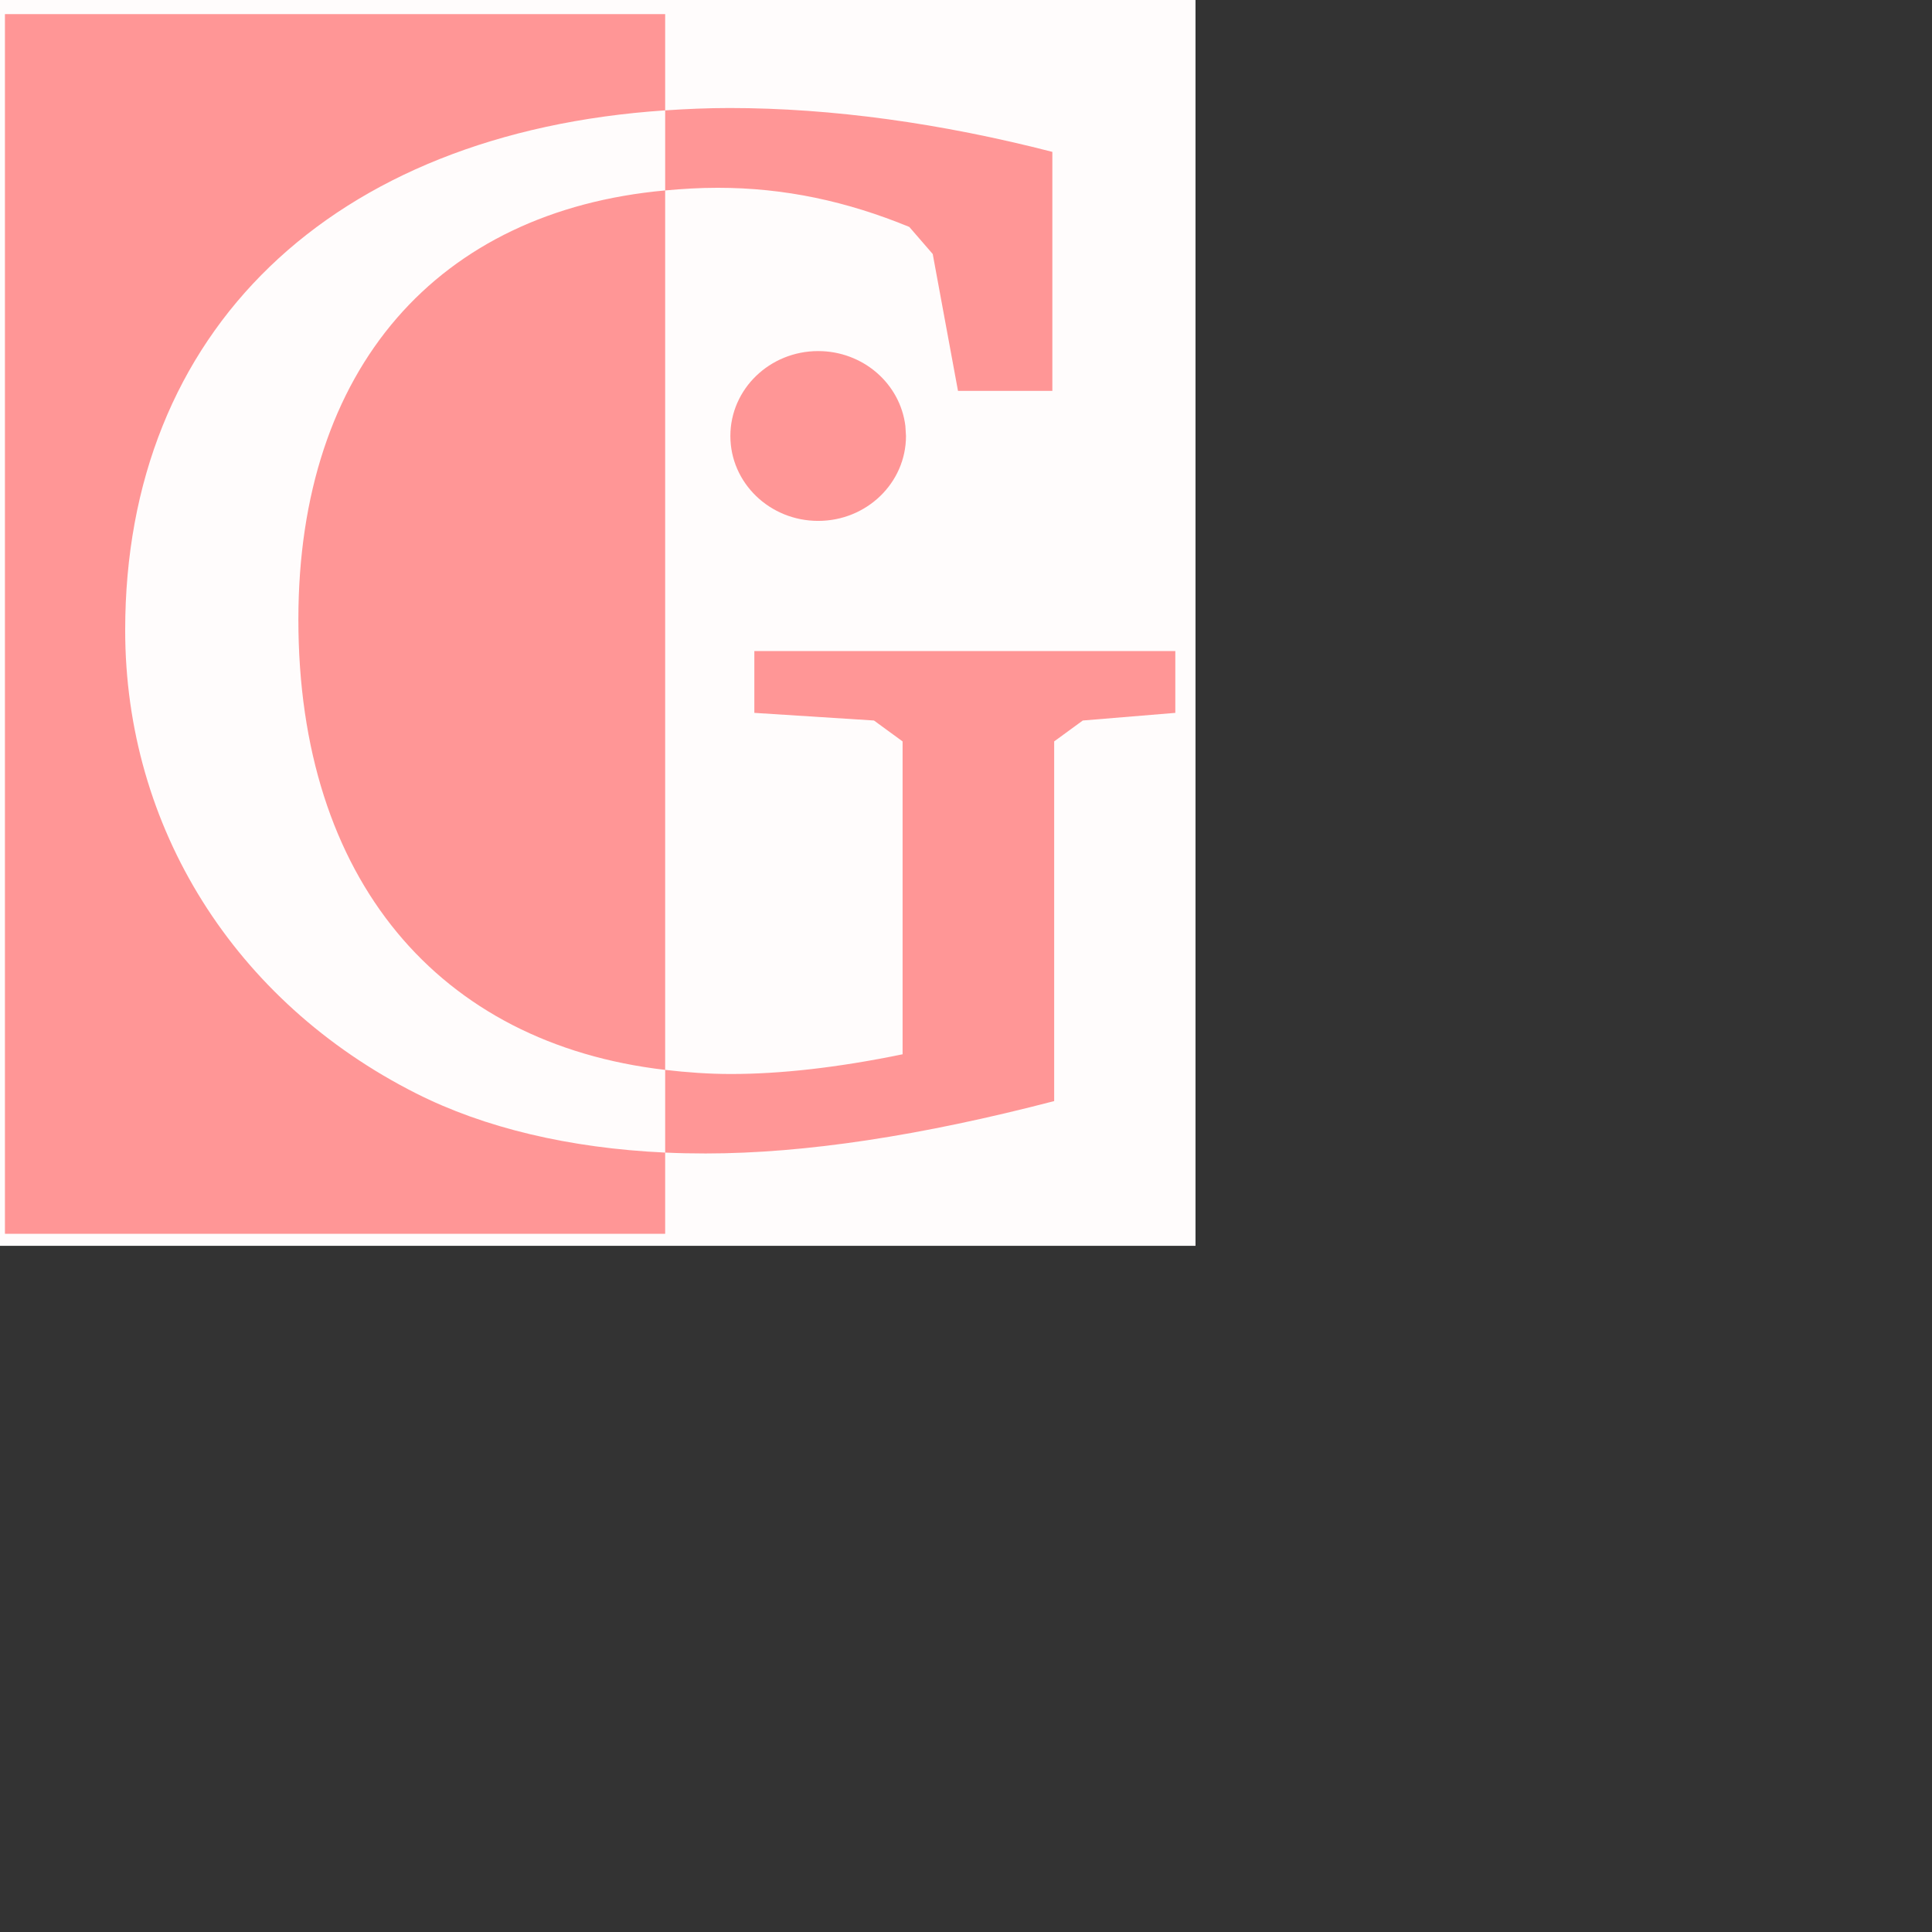 <?xml version="1.0" encoding="UTF-8" standalone="no"?>
<!-- Created with Inkscape (http://www.inkscape.org/) -->

<svg
   xmlns:dc="http://purl.org/dc/elements/1.1/"
   xmlns:cc="http://creativecommons.org/ns#"
   xmlns:rdf="http://www.w3.org/1999/02/22-rdf-syntax-ns#"
   xmlns:svg="http://www.w3.org/2000/svg"
   xmlns="http://www.w3.org/2000/svg"
   xmlns:sodipodi="http://sodipodi.sourceforge.net/DTD/sodipodi-0.dtd"
   xmlns:inkscape="http://www.inkscape.org/namespaces/inkscape"
   width="48px"
   height="48px"
   id="svg4362"
   version="1.1"
   inkscape:version="0.48.5 r10040"
   sodipodi:docname="logo.svg">
  <rect width="100%" height="100%" fill="#333333" stroke="none"/>
  <defs
     id="defs4364" />
  <sodipodi:namedview
     id="base"
     pagecolor="#ffffff"
     bordercolor="#666666"
     borderopacity="1.0"
     inkscape:pageopacity="0.0"
     inkscape:pageshadow="2"
     inkscape:zoom="5.6897594"
     inkscape:cx="-11.235831"
     inkscape:cy="3.8560006"
     inkscape:current-layer="layer1"
     showgrid="true"
     inkscape:grid-bbox="true"
     inkscape:document-units="px"
     inkscape:window-width="1360"
     inkscape:window-height="762"
     inkscape:window-x="0"
     inkscape:window-y="0"
     inkscape:window-maximized="0" />
  <g
     id="layer1"
     inkscape:label="Layer 1"
     inkscape:groupmode="layer">
    <rect
       style="fill:#fffcfc;fill-opacity:1;stroke:none"
       id="rect3755"
       width="29.702"
       height="31.109"
       x="0"
       y="-0.157"
       inkscape:export-filename="/srv/gargantext/static/img/logo.png"
       inkscape:export-xdpi="53"
       inkscape:export-ydpi="53" />
    <g
       inkscape:export-ydpi="53.799999"
       inkscape:export-xdpi="53.799999"
       inkscape:export-filename="/srv/gargantext/static/img/logo.png"
       style="fill:#ff8080;fill-opacity:0.82"
       id="g3835"
       transform="matrix(0.242,0,0,0.234,-49.789,-7.906)">
      <path
         inkscape:export-ydpi="100"
         inkscape:export-xdpi="100"
         inkscape:export-filename="/home/alexandre/projets/gargantext.py/gargantext_core/shared/LogoSimple.png"
         id="path3837"
         d="m 206.247,35.286 0,129.5 67.781,0 0,-8.625 c -9.865,-0.473 -18.579,-2.633 -25.562,-6.281 -18.659,-9.742 -29.875,-28.265 -29.875,-49.188 0,-31.717 21.119,-52.815 55.438,-55.188 l 0,-10.219 -67.781,0 z m 67.781,10.219 0,8.5 c 1.742,-0.164 3.535,-0.281 5.375,-0.281 6.911,0 13.295,1.441 19.688,4.156 l 2.406,2.875 2.594,14.531 9.688,0 0,-25.375 c -11.403,-3.035 -22.617,-4.656 -33.156,-4.656 -2.245,0 -4.45,0.102 -6.594,0.25 z m 0,8.5 c -23.289,2.189 -37.656,18.815 -37.656,45.563 0,27.6 14.447,45.025 37.656,47.812 l 0,-93.375 z m 0,93.375 0,8.781 c 1.362,0.065 2.752,0.094 4.156,0.094 10.193,0 22.132,-1.889 35.781,-5.562 l 0,-38.188 2.938,-2.219 9.5,-0.812 0,-6.562 -43.219,0 0,6.562 12.281,0.812 2.938,2.219 0,33.219 c -6.738,1.437 -12.615,2.094 -17.625,2.094 -2.323,0 -4.576,-0.176 -6.75,-0.438 z"
         style="font-size:166.113px;font-style:normal;font-variant:normal;font-weight:normal;font-stretch:normal;text-align:center;line-height:125%;letter-spacing:0px;word-spacing:0px;writing-mode:lr-tb;text-anchor:middle;fill:#ff8080;fill-opacity:0.82;stroke:none;font-family:Bitstream Charter;-inkscape-font-specification:Bitstream Charter"
         inkscape:connector-curvature="0" />
      <path
         inkscape:export-ydpi="100"
         inkscape:export-xdpi="100"
         transform="translate(611.623,-400.102)"
         sodipodi:open="true"
         sodipodi:end="6.1660663"
         sodipodi:start="0"
         d="m -312.871,480.179 c 0,4.979 -4.036,9.015 -9.015,9.015 -4.979,0 -9.015,-4.036 -9.015,-9.015 0,-4.979 4.036,-9.015 9.015,-9.015 4.571,0 8.419,3.422 8.953,7.962"
         sodipodi:ry="9.0149298"
         sodipodi:rx="9.0149298"
         sodipodi:cy="480.17926"
         sodipodi:cx="-321.88605"
         id="path3839"
         style="fill:#ff8080;fill-opacity:0.82;stroke:none"
         sodipodi:type="arc" />
    </g>
  </g>
</svg>
